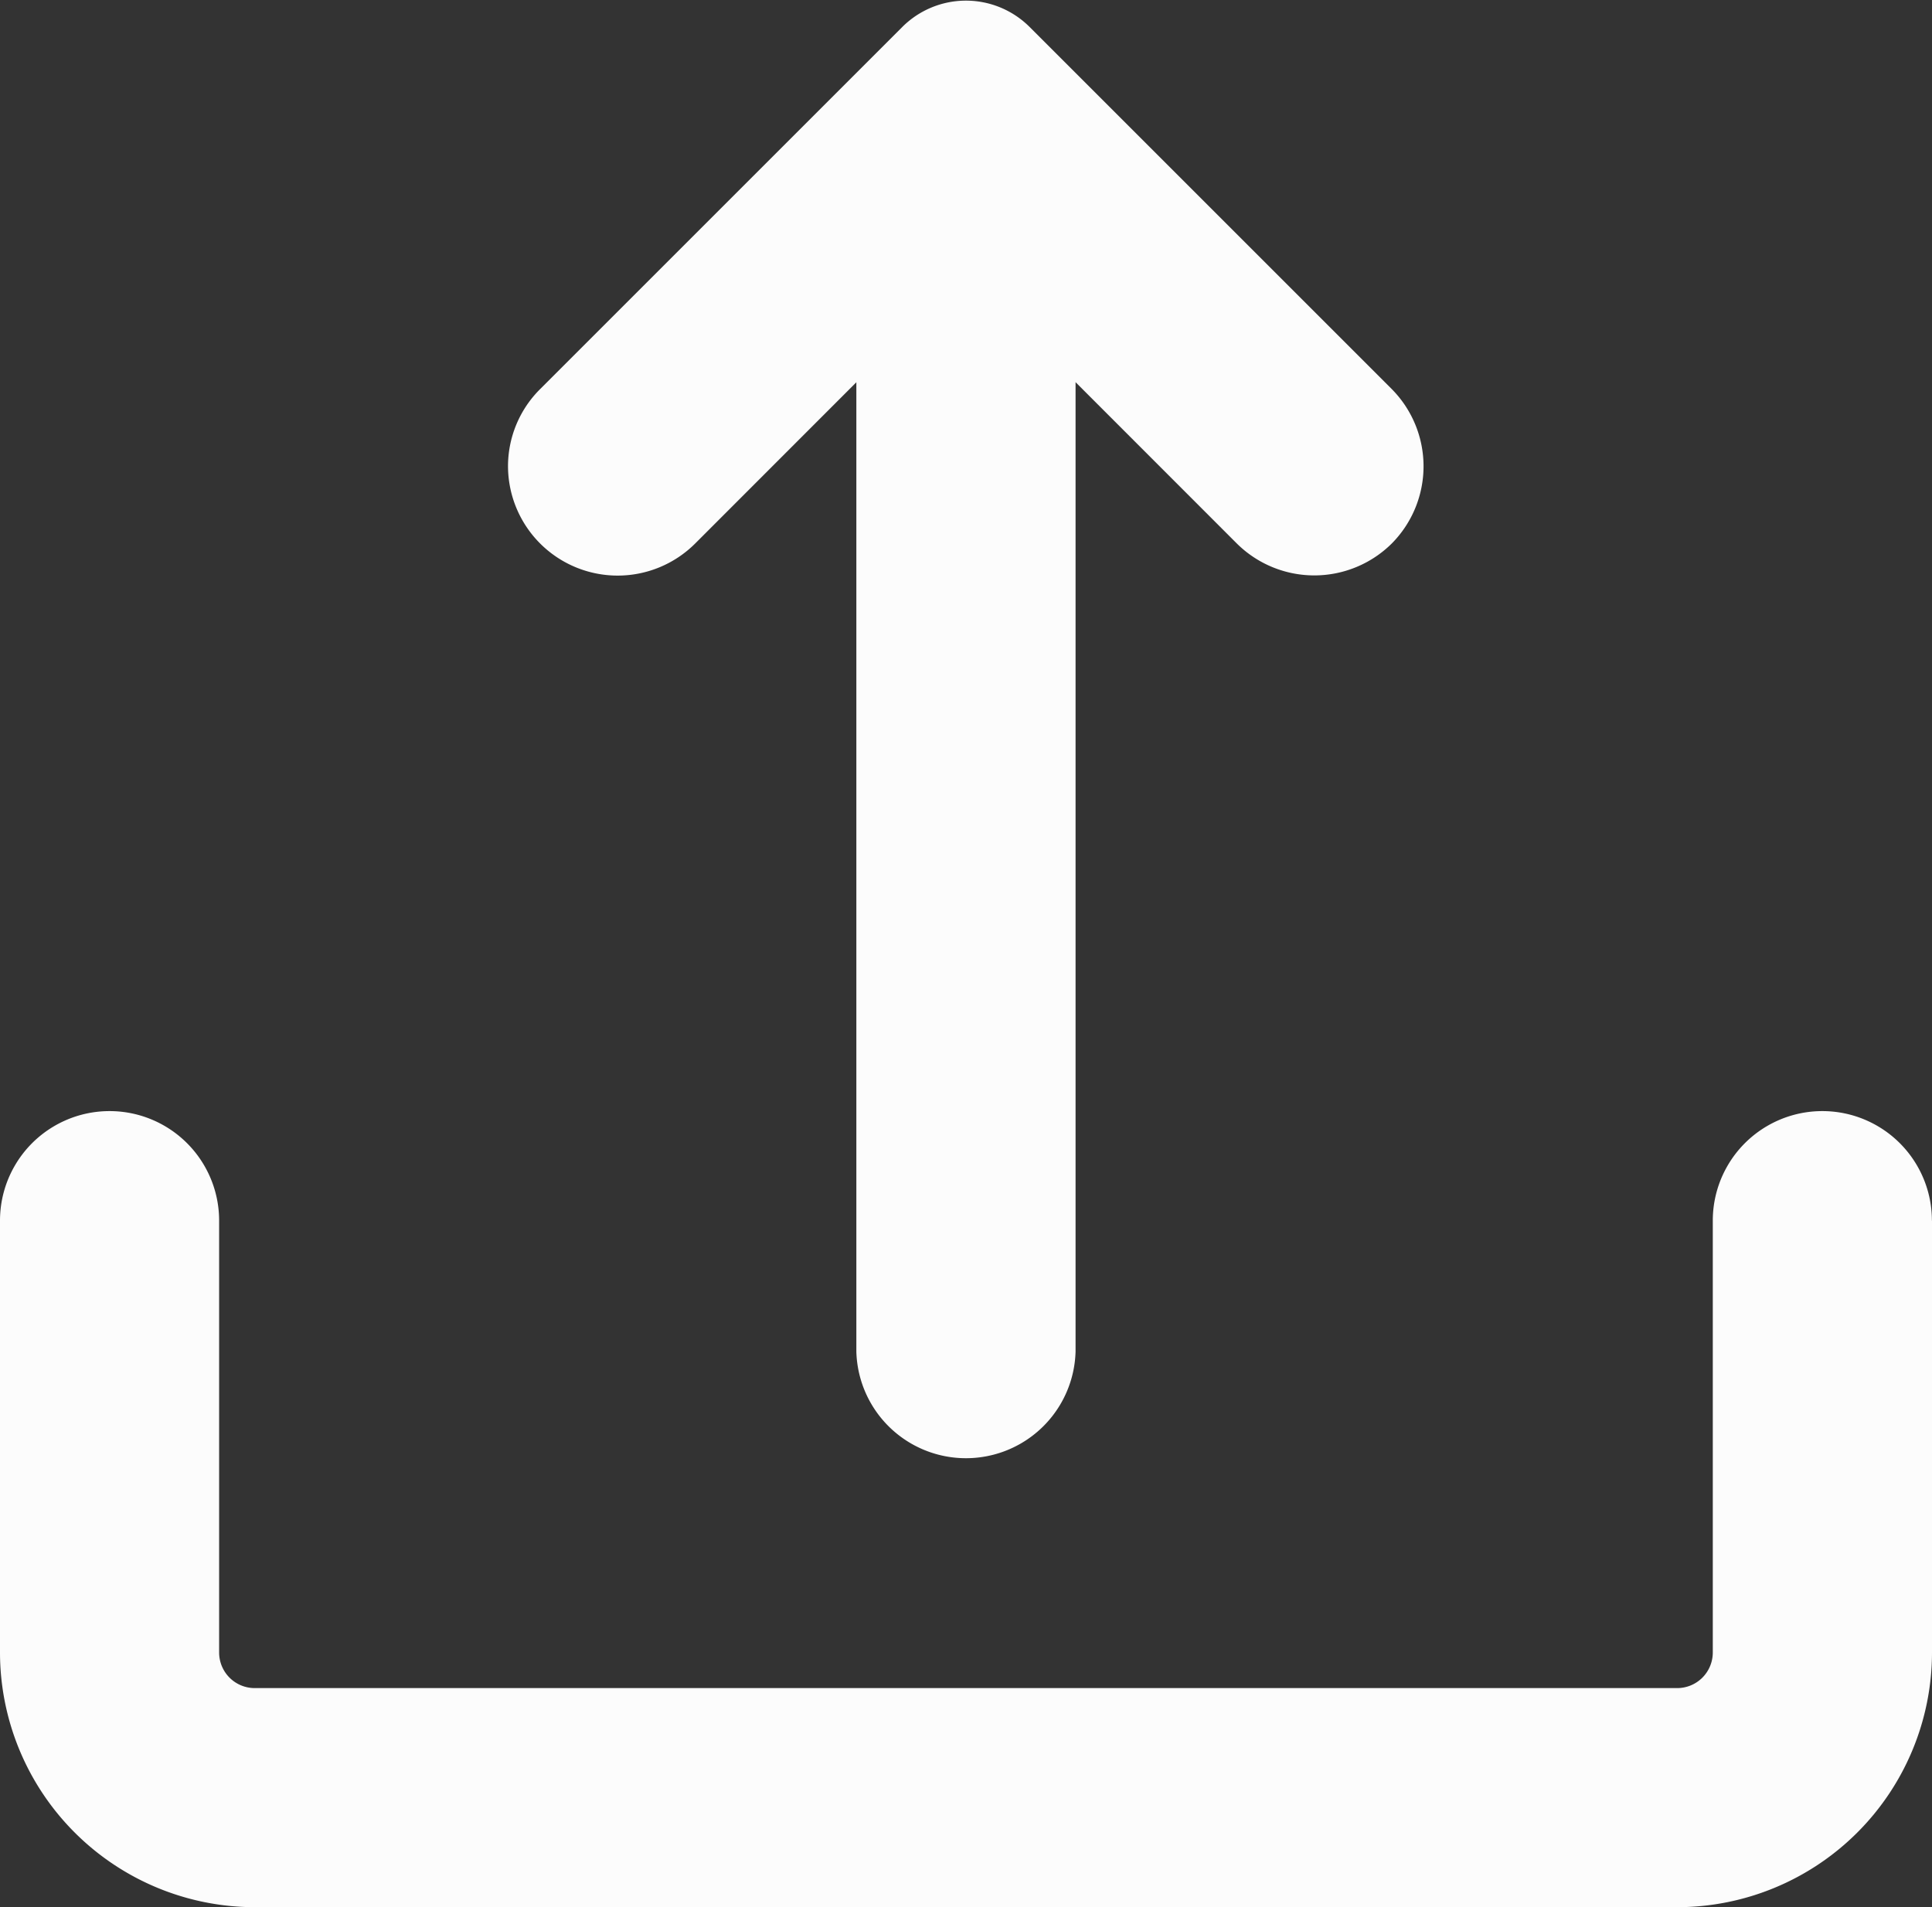 <svg xmlns="http://www.w3.org/2000/svg" width="22.518" height="22.232" viewBox="0 0 22.518 22.232"><rect x="0" y="0" width="22.518" height="22.232" fill="#333333" stroke="none"/><g transform="translate(0 12.952)"><g transform="translate(0 0)"><path d="M289.975,2430.593v5.034a2.972,2.972,0,0,1-2.969,2.969H270.426a2.972,2.972,0,0,1-2.969-2.969v-5.034a1.277,1.277,0,0,1,2.554,0v5.034a.415.415,0,0,0,.414.415h16.581a.415.415,0,0,0,.414-.415v-5.034a1.277,1.277,0,0,1,2.554,0Z" transform="translate(-267.457 -2429.316)" fill="#fcfcfc"/></g></g><g transform="translate(5.921)"><g transform="translate(0 0)"><path d="M332.648,2315.579a1.282,1.282,0,0,1-1.807,0l-1.879-1.88V2325a1.278,1.278,0,0,1-2.555,0v-11.3l-1.879,1.88a1.278,1.278,0,0,1-2.181-.9,1.268,1.268,0,0,1,.374-.9l4.222-4.222a1.05,1.05,0,0,1,1.483,0l4.222,4.222A1.279,1.279,0,0,1,332.648,2315.579Z" transform="translate(-322.347 -2309.244)" fill="#fcfcfc"/></g></g></svg>